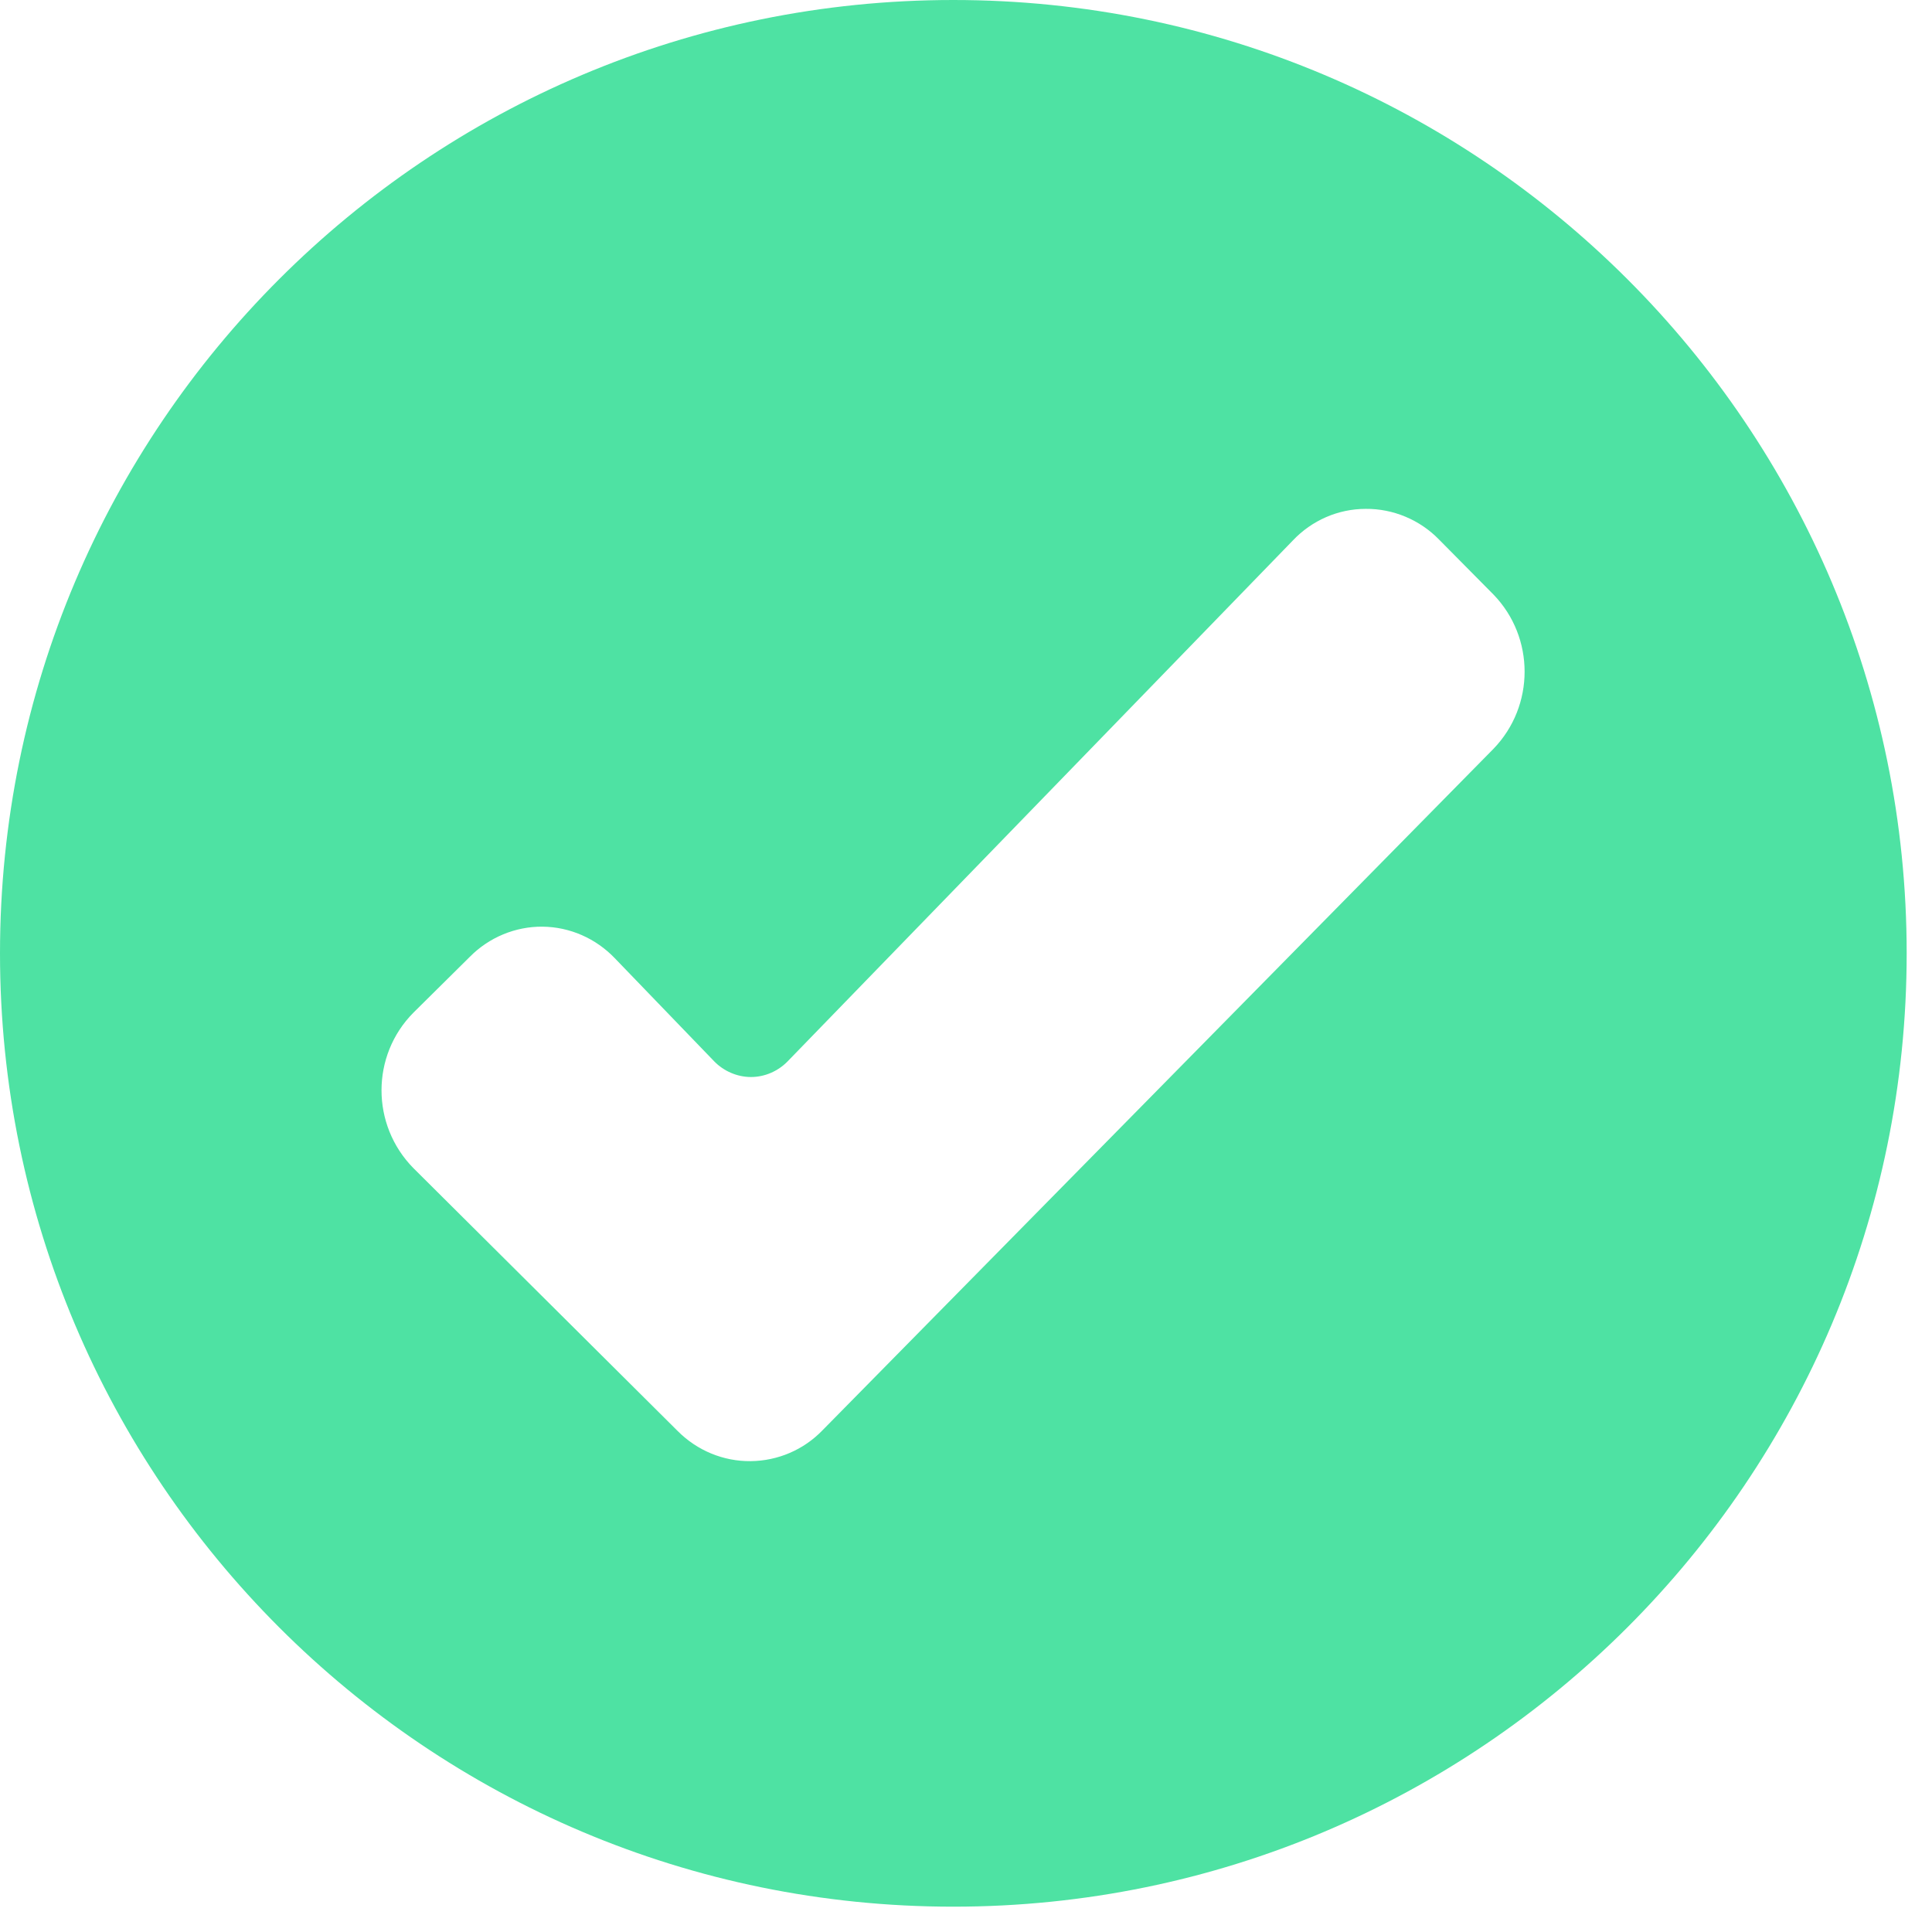 <?xml version="1.0" encoding="UTF-8"?>
<svg xmlns="http://www.w3.org/2000/svg" xmlns:xlink="http://www.w3.org/1999/xlink" width="28pt" height="28pt" viewBox="0 0 28 28" version="1.1">
<g id="surface1">
<path style=" stroke:none;fill-rule:evenodd;fill:rgb(30.588%,88.627%,63.922%);fill-opacity:1;" d="M 13.816 27.633 C 6.184 27.633 0 21.445 0 13.816 C 0 6.184 6.184 0 13.816 0 C 21.445 0 27.633 6.184 27.633 13.816 C 27.633 21.445 21.445 27.633 13.816 27.633 Z M 5.992 16.93 C 5.375 16.305 5.375 15.297 5.992 14.676 L 6.809 13.867 C 7.086 13.586 7.469 13.426 7.863 13.43 C 8.262 13.434 8.637 13.602 8.91 13.887 L 10.352 15.383 C 10.488 15.523 10.684 15.609 10.883 15.609 C 11.086 15.609 11.277 15.523 11.414 15.383 L 18.738 7.832 C 19.012 7.543 19.391 7.375 19.793 7.375 C 20.191 7.371 20.578 7.535 20.852 7.816 L 21.645 8.617 C 22.246 9.238 22.246 10.23 21.645 10.852 L 11.922 20.727 C 11.648 21.012 11.273 21.172 10.879 21.176 C 10.484 21.18 10.105 21.023 9.824 20.742 Z M 5.992 16.93 "/>
</g>
</svg>
